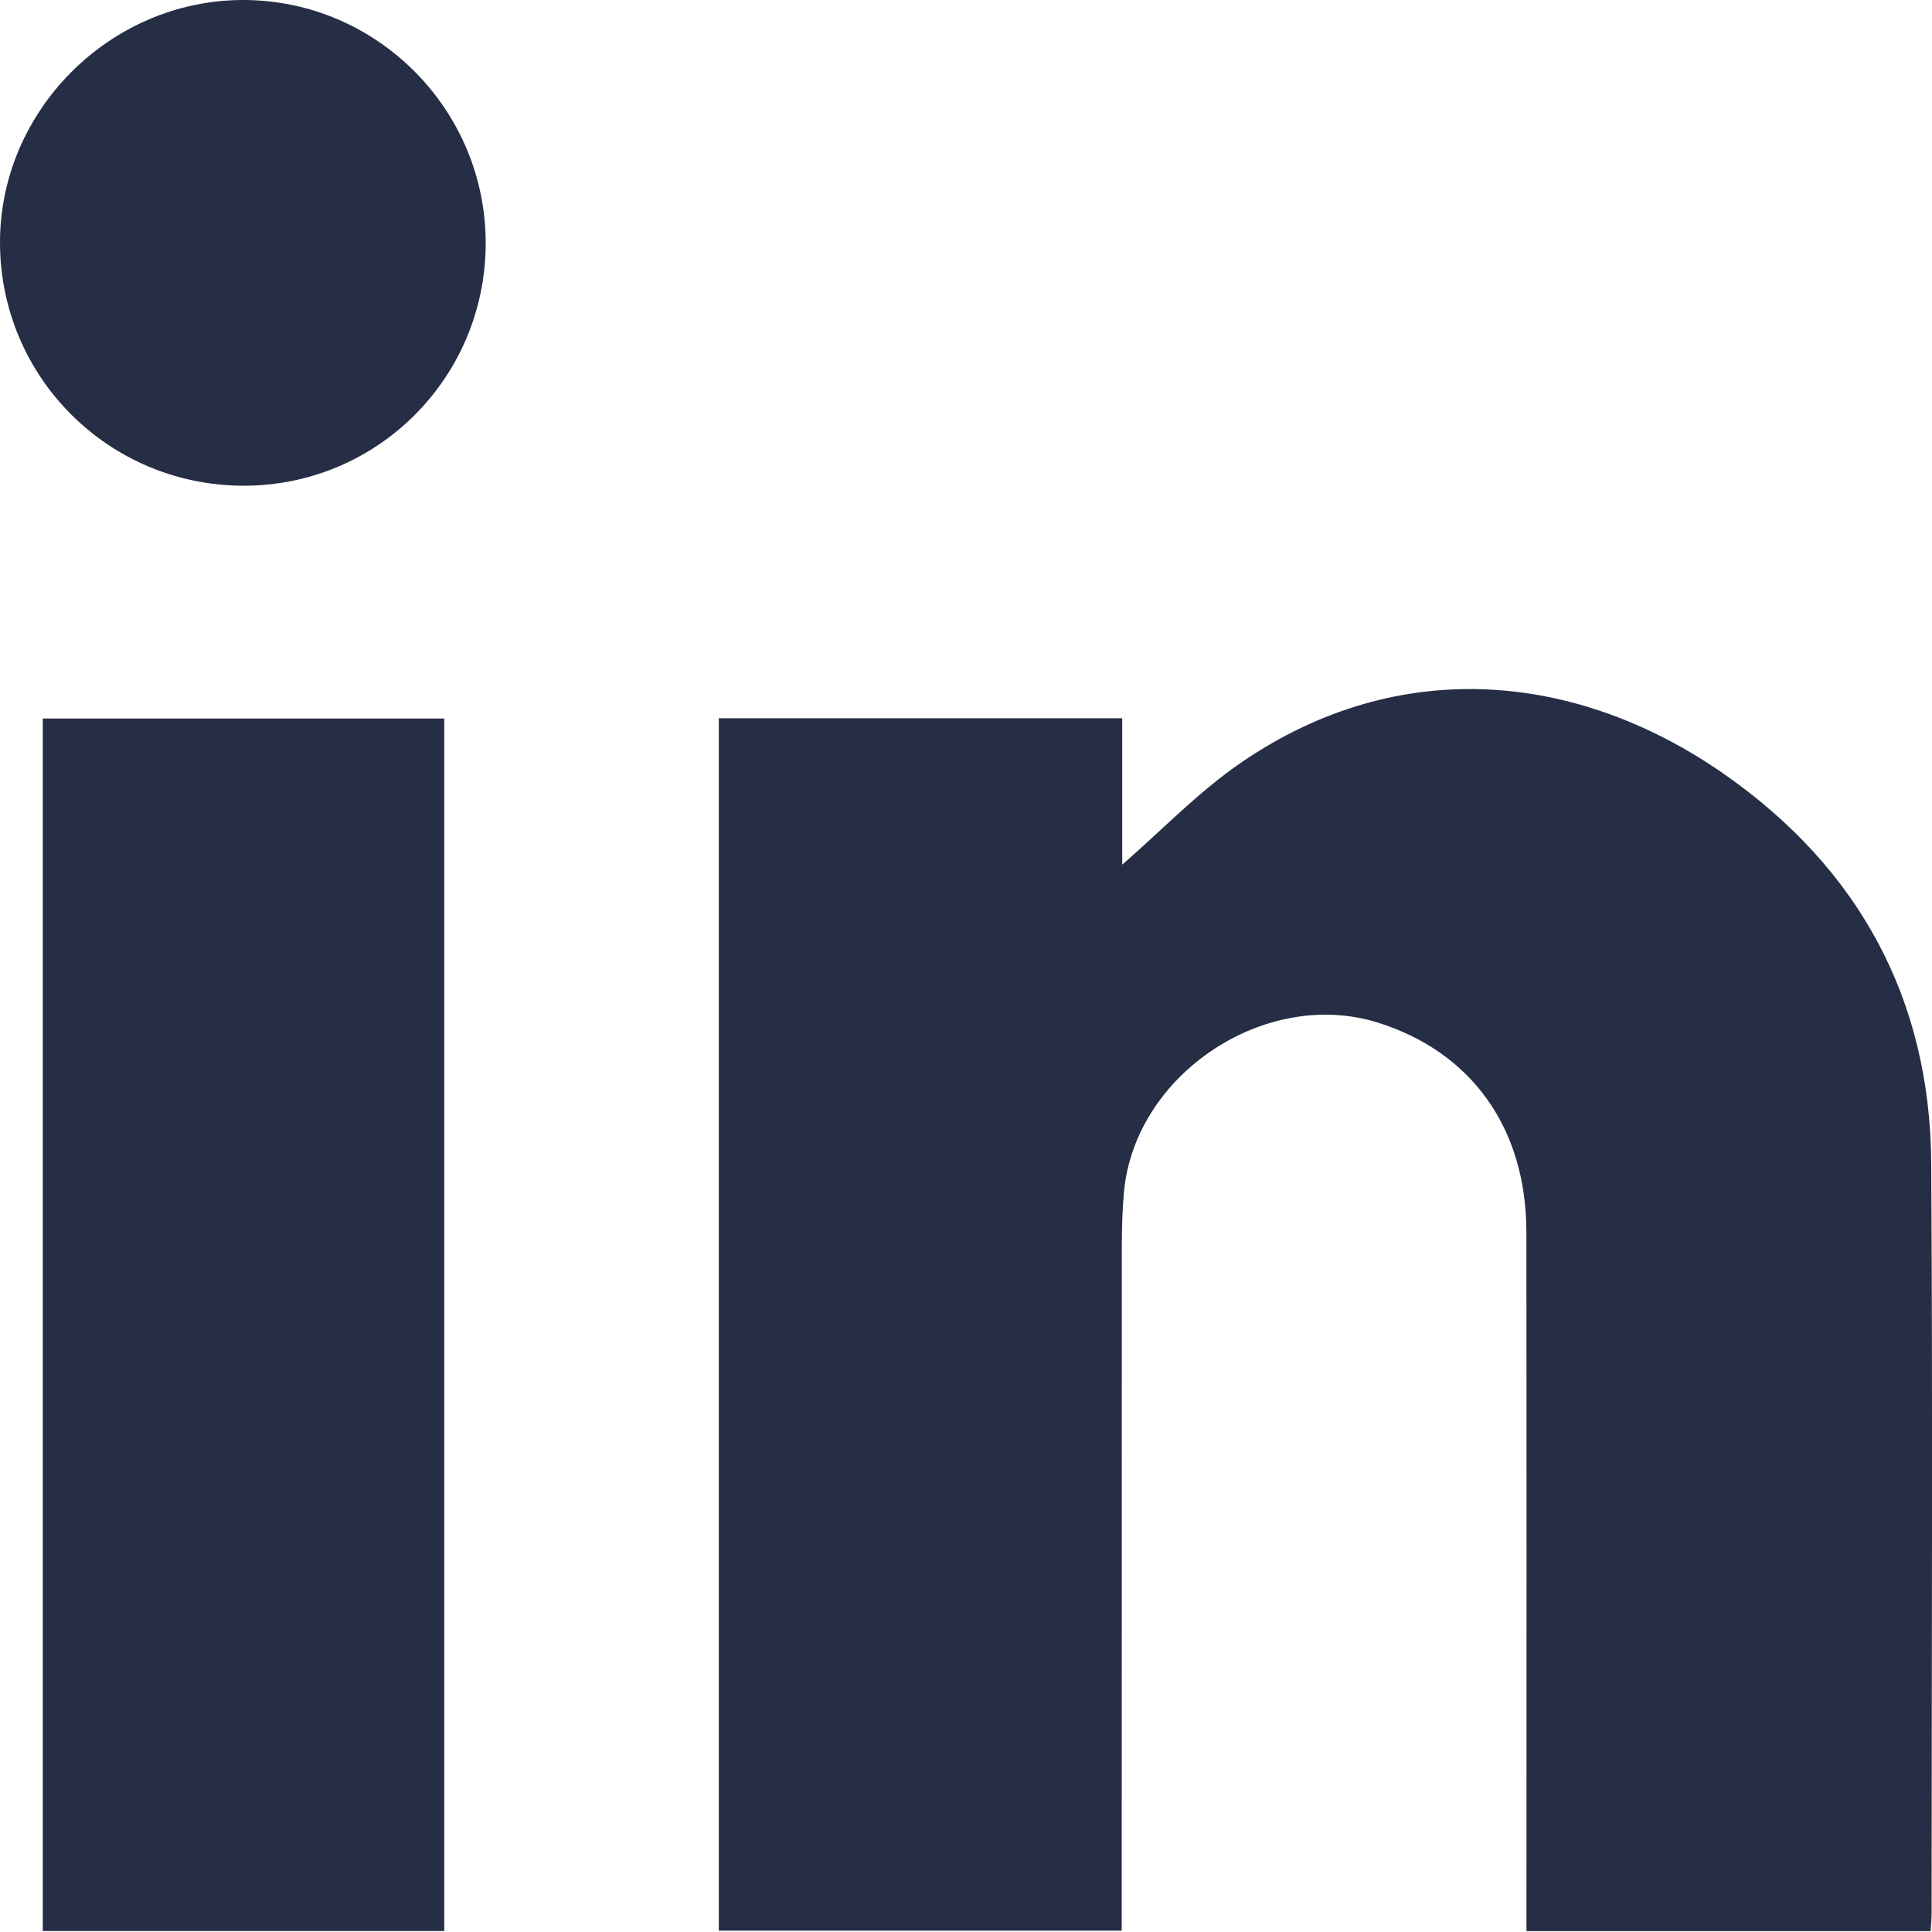 <svg width="20" height="20" viewBox="0 0 20 20" fill="none" xmlns="http://www.w3.org/2000/svg">
<path d="M19.986 19.991H15.802V19.663C15.802 17.359 15.804 15.055 15.801 12.751C15.8 11.68 15.234 10.89 14.263 10.586C13.102 10.222 11.753 11.117 11.636 12.331C11.619 12.511 11.614 12.694 11.613 12.876C11.612 15.134 11.612 17.393 11.612 19.651V19.986H7.441V7.435H11.617V8.951C12.028 8.594 12.405 8.198 12.847 7.895C14.501 6.76 16.356 6.97 17.852 8.016C19.238 8.985 19.982 10.337 19.992 12.044C20.008 14.63 19.996 17.216 19.996 19.802C19.996 19.856 19.991 19.909 19.986 19.991V19.991Z" fill="#262E45"/>
<path d="M4.599 19.99H0.443V7.438H4.599V19.99Z" fill="#262E45"/>
<path d="M5.028 2.524C5.023 3.92 3.894 5.039 2.504 5.028C1.12 5.017 0.009 3.906 5.30355e-05 2.525C-0.009 1.15 1.137 0 2.517 1.26506e-07C3.902 -0 5.032 1.136 5.028 2.524Z" fill="#262E45"/>
</svg>
